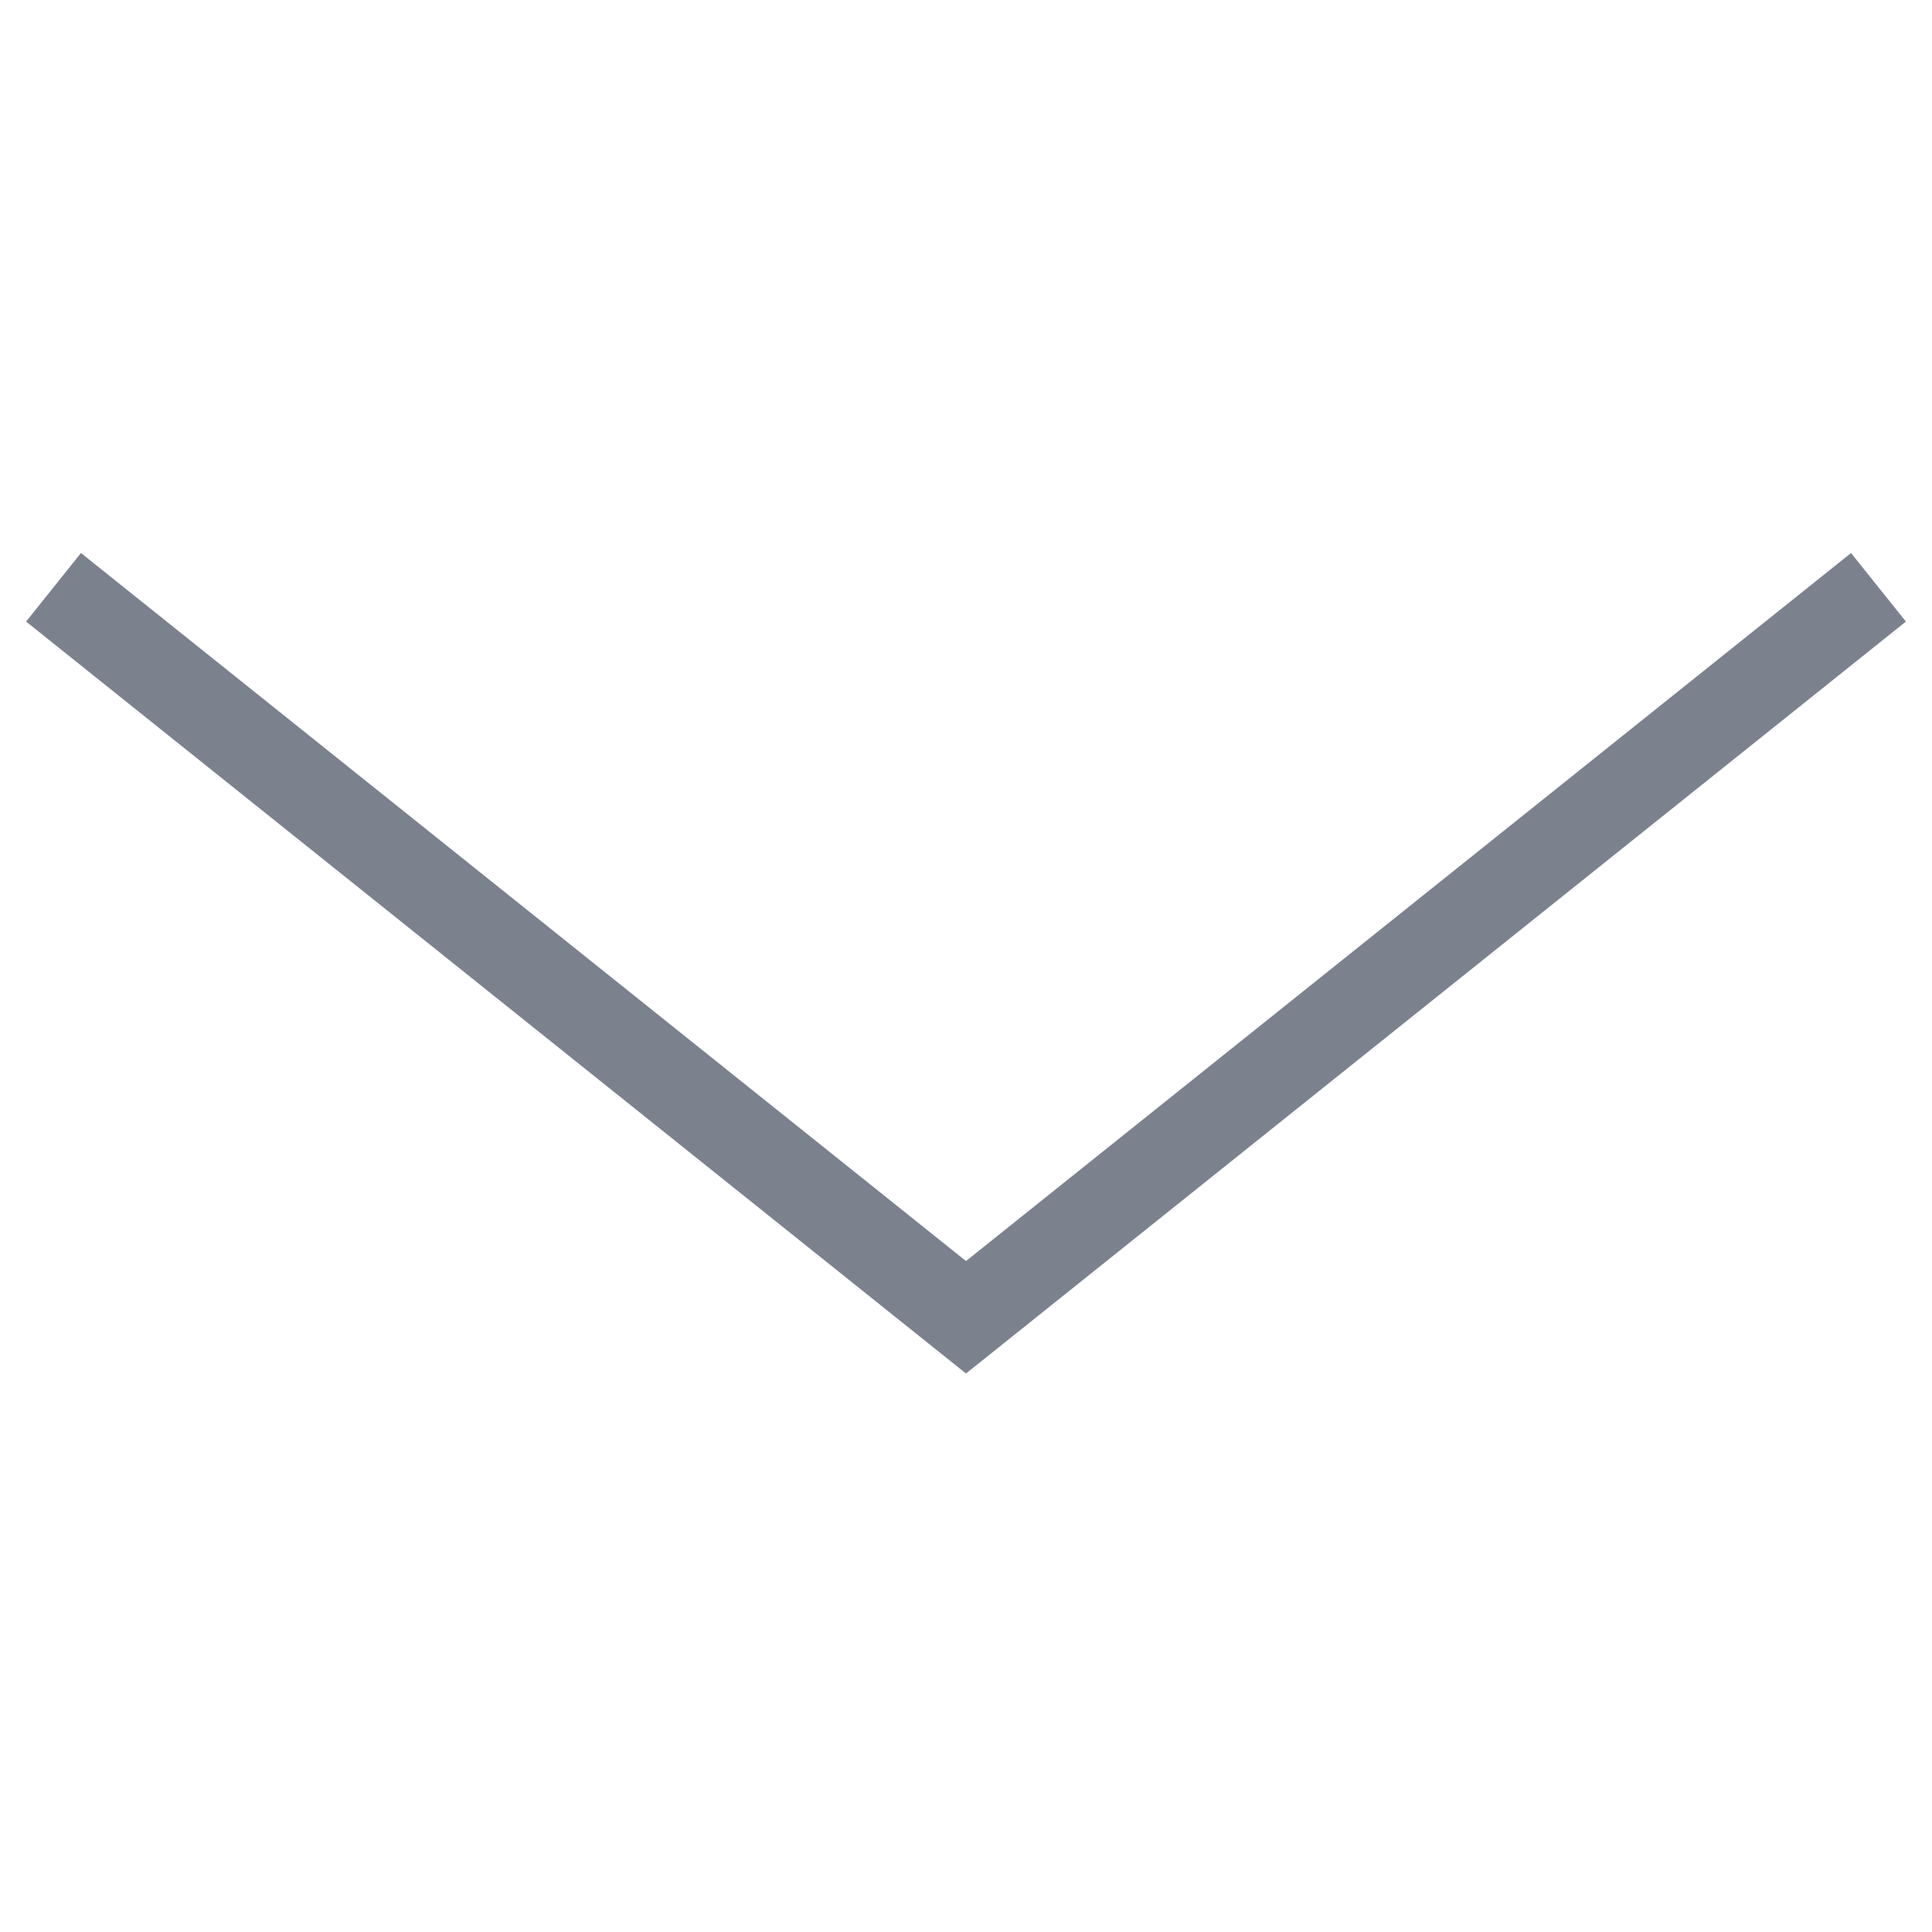 <svg xmlns="http://www.w3.org/2000/svg" width="44" height="44" viewBox="18 -14 44 44"><path fill="none" stroke="#7B828E" stroke-width="2" stroke-linecap="square" stroke-miterlimit="10" d="M60 0L40 16 20 0"/></svg>